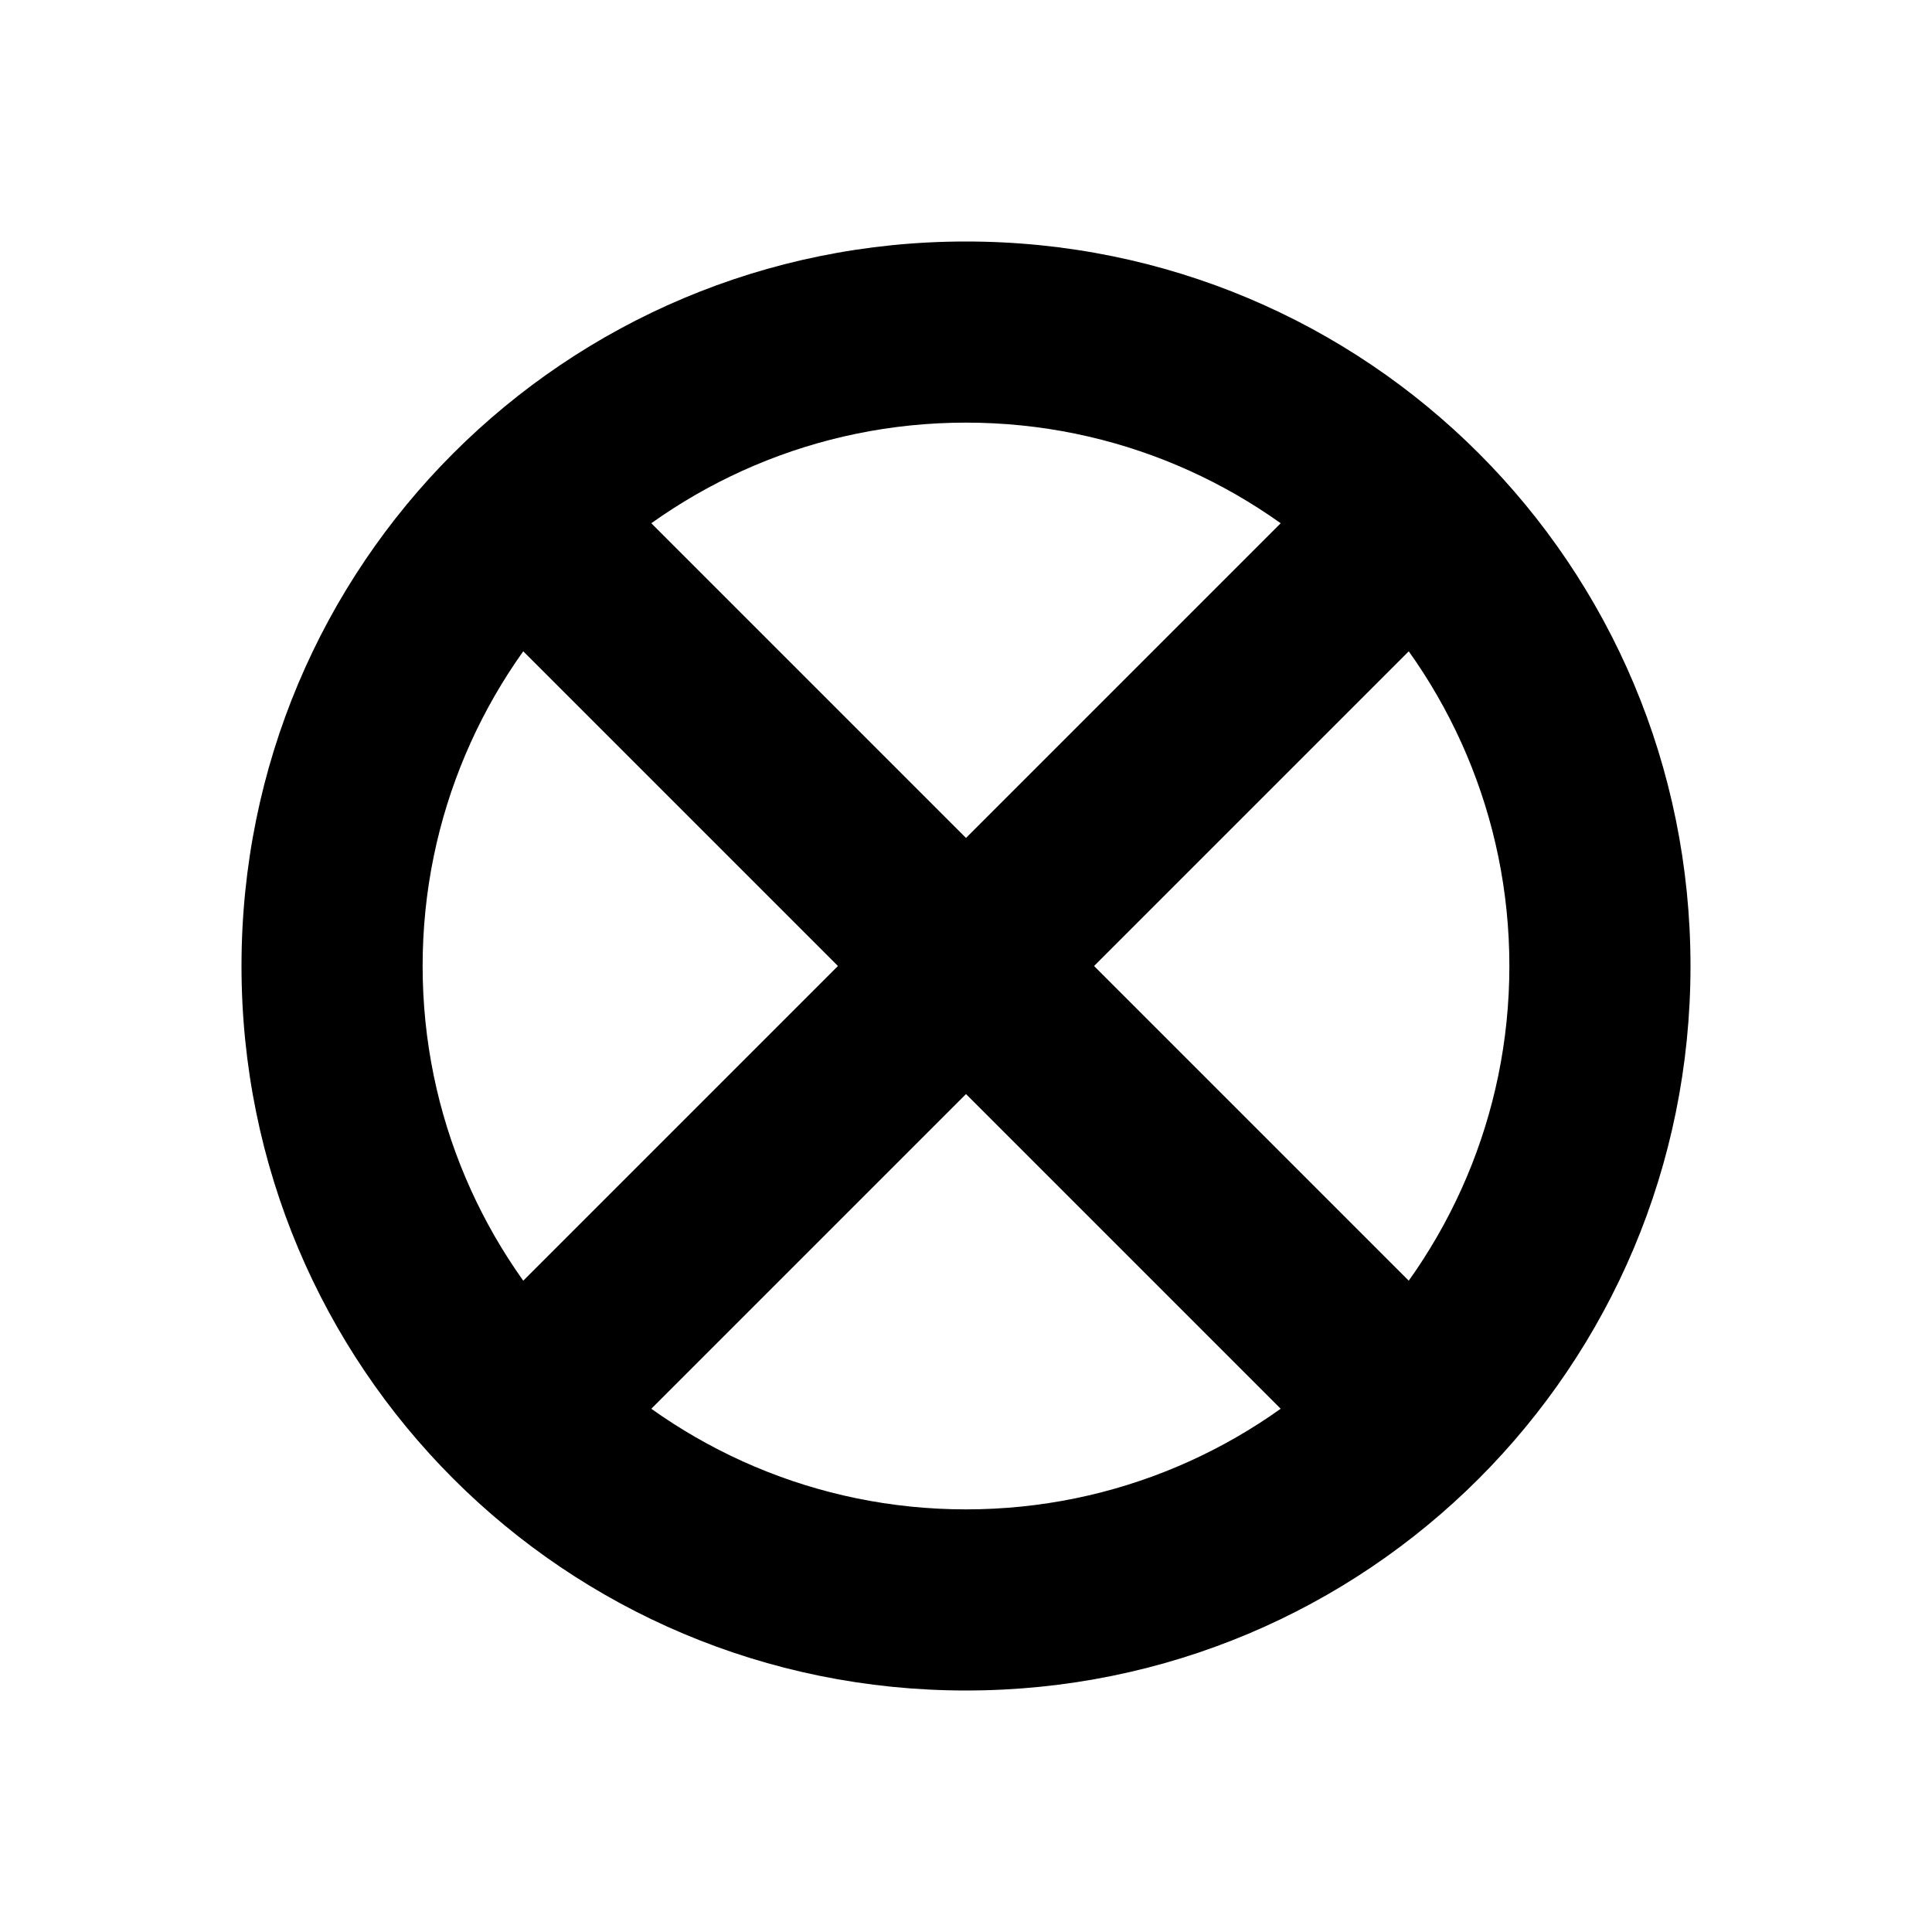 <?xml version="1.0" encoding="iso-8859-1"?>
<!-- Generator: Adobe Illustrator 19.1.1, SVG Export Plug-In . SVG Version: 6.00 Build 0)  -->
<svg version="1.1" id="Layer_1" xmlns="http://www.w3.org/2000/svg" xmlns:xlink="http://www.w3.org/1999/xlink" x="0px" y="0px"
	 viewBox="0 0 32 32" style="enable-background:new 0 0 32 32;" xml:space="preserve">
<g>
	<path d="M16,7c4.963,0,9,4.037,9,9s-4.037,9-9,9s-9-4.037-9-9S11.037,7,16,7 M16,4C9.354,4,4,9.354,4,16s5.354,12,12,12
		s12-5.354,12-12S22.646,4,16,4L16,4z"/>
</g>
<line style="fill:none;stroke:#000000;stroke-width:3;stroke-miterlimit:10;" x1="8" y1="8" x2="24" y2="24"/>
<line style="fill:none;stroke:#000000;stroke-width:3;stroke-miterlimit:10;" x1="24" y1="8" x2="8" y2="24"/>
</svg>
